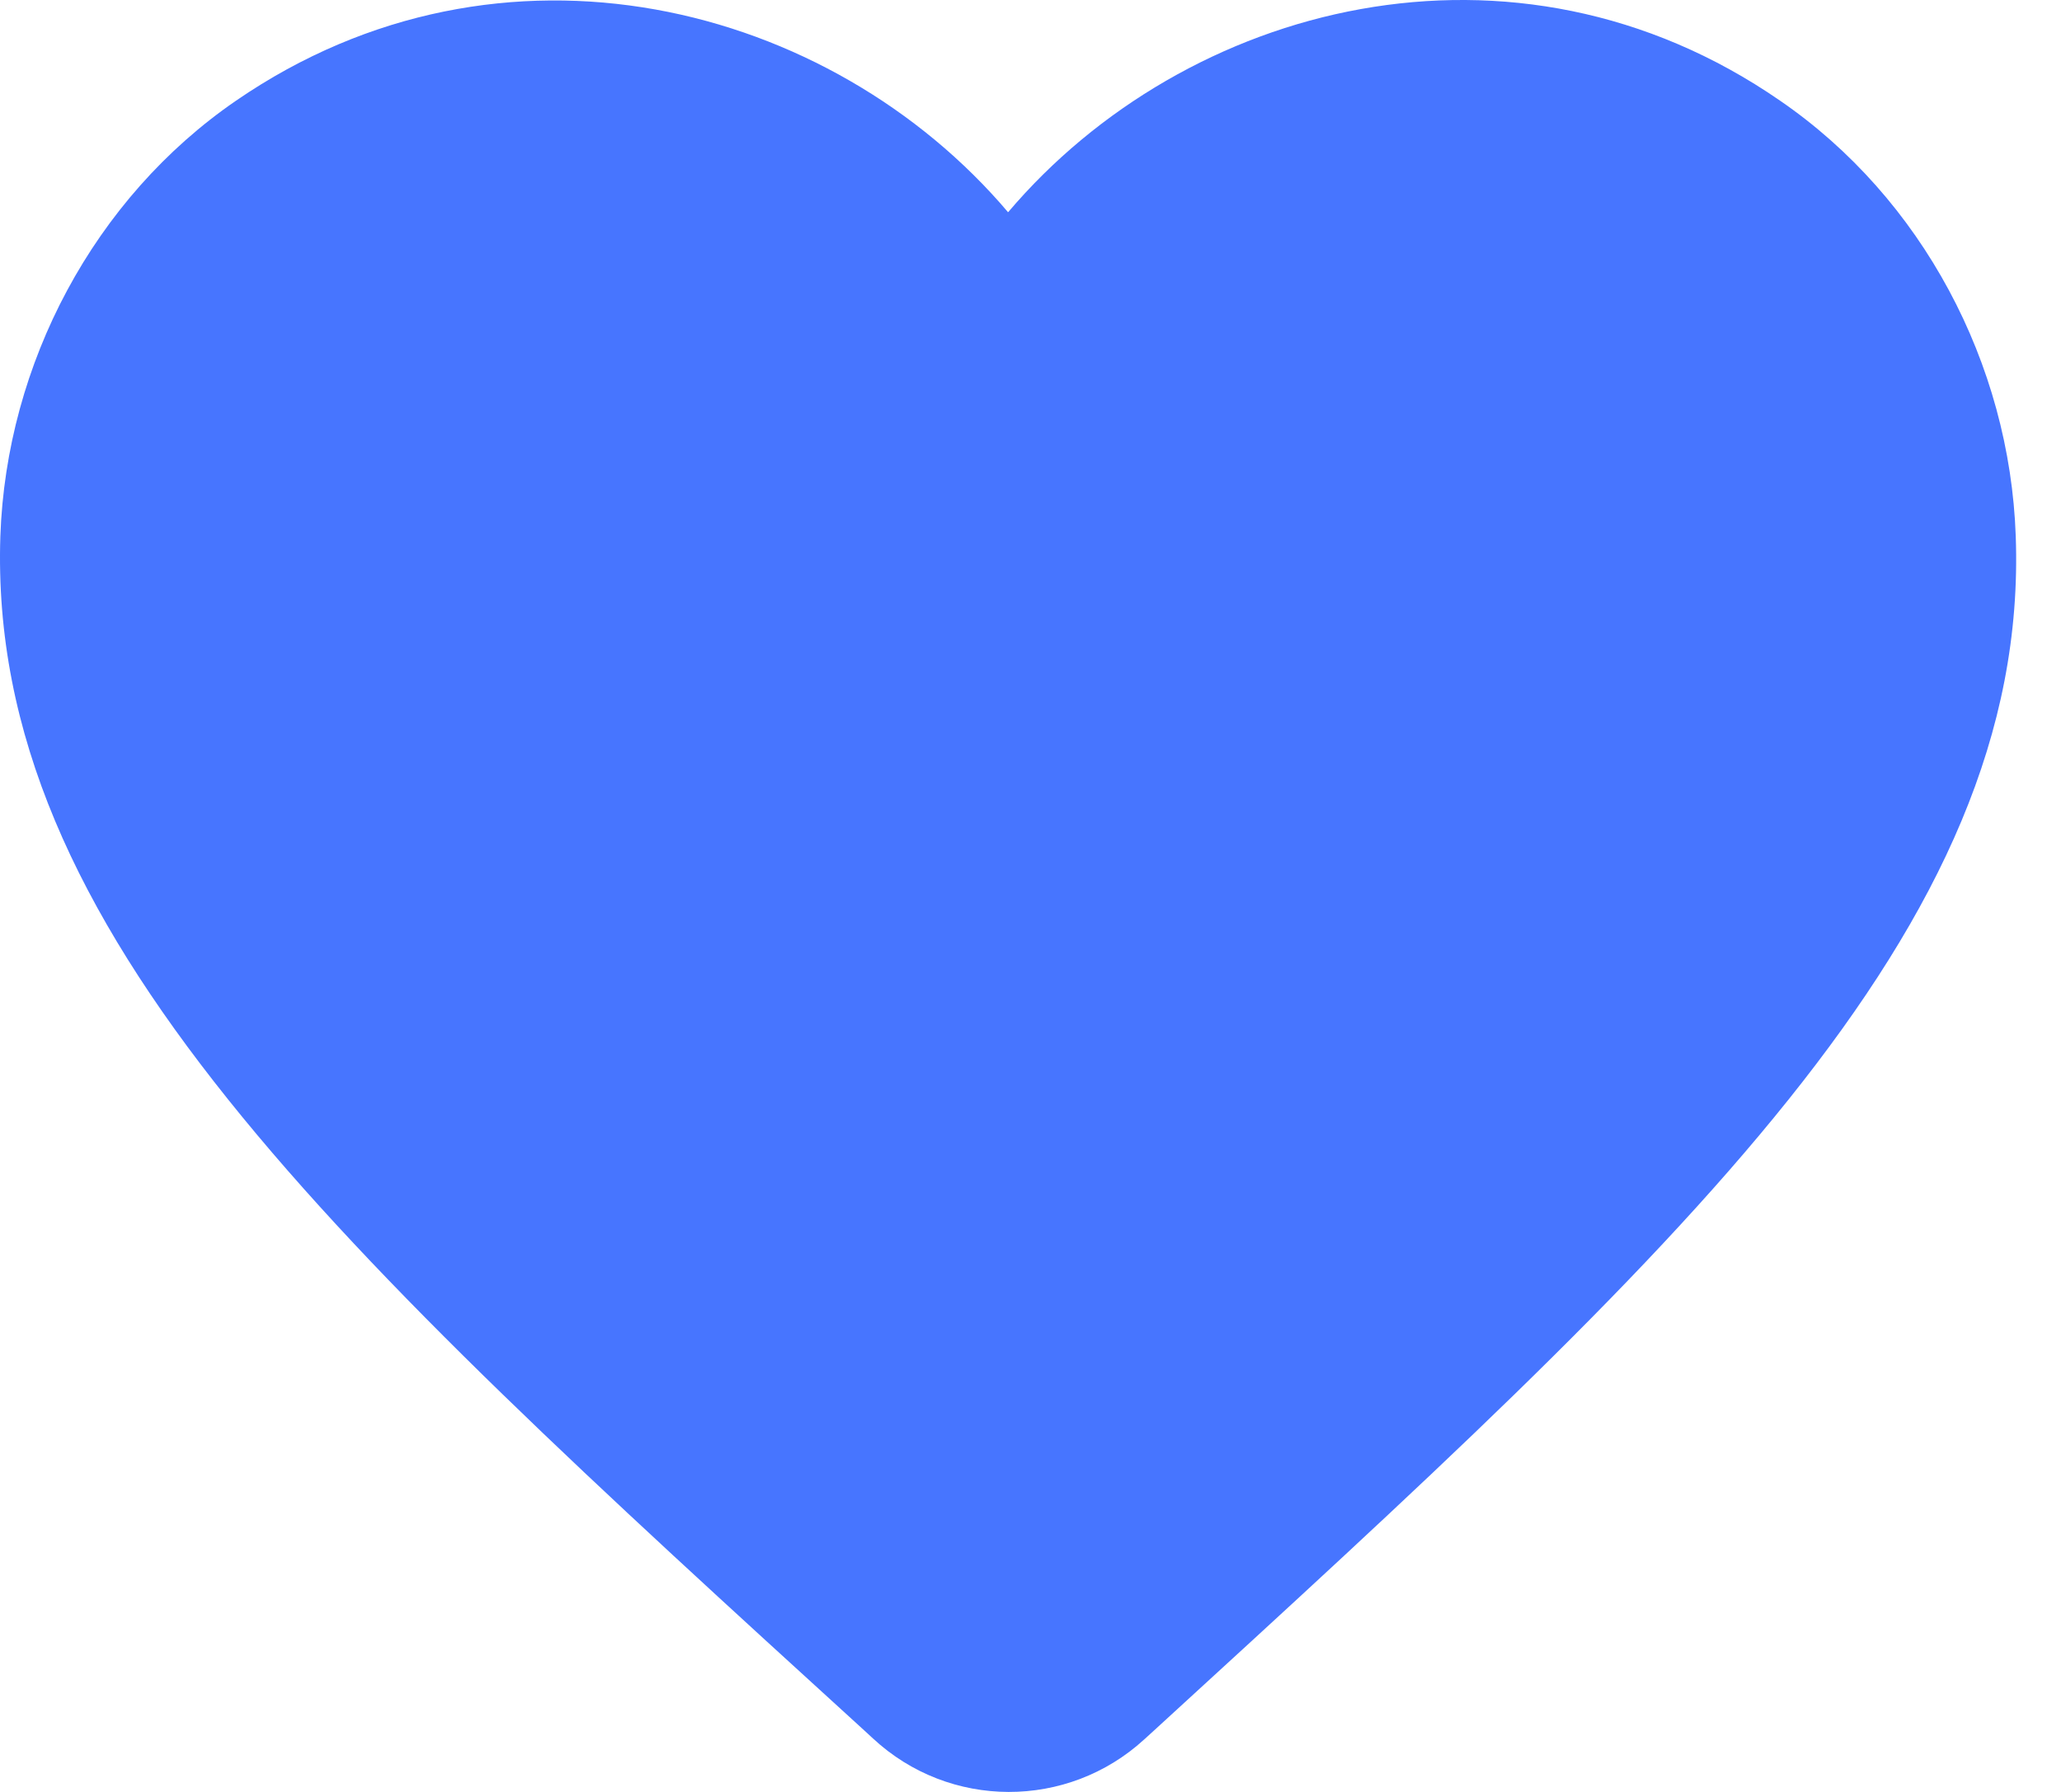 <svg width="23" height="20" viewBox="0 0 23 20" fill="none" xmlns="http://www.w3.org/2000/svg">
<path d="M12.768 19.415C11.913 20.197 10.597 20.197 9.743 19.404L9.619 19.29C3.715 13.907 -0.142 10.382 0.004 5.985C0.071 4.058 1.05 2.211 2.635 1.123C5.604 -0.917 9.27 0.035 11.25 2.369C13.229 0.035 16.895 -0.929 19.864 1.123C21.45 2.211 22.428 4.058 22.495 5.985C22.653 10.382 18.784 13.907 12.88 19.313L12.768 19.415Z" fill="#4775FF"/>
</svg>
